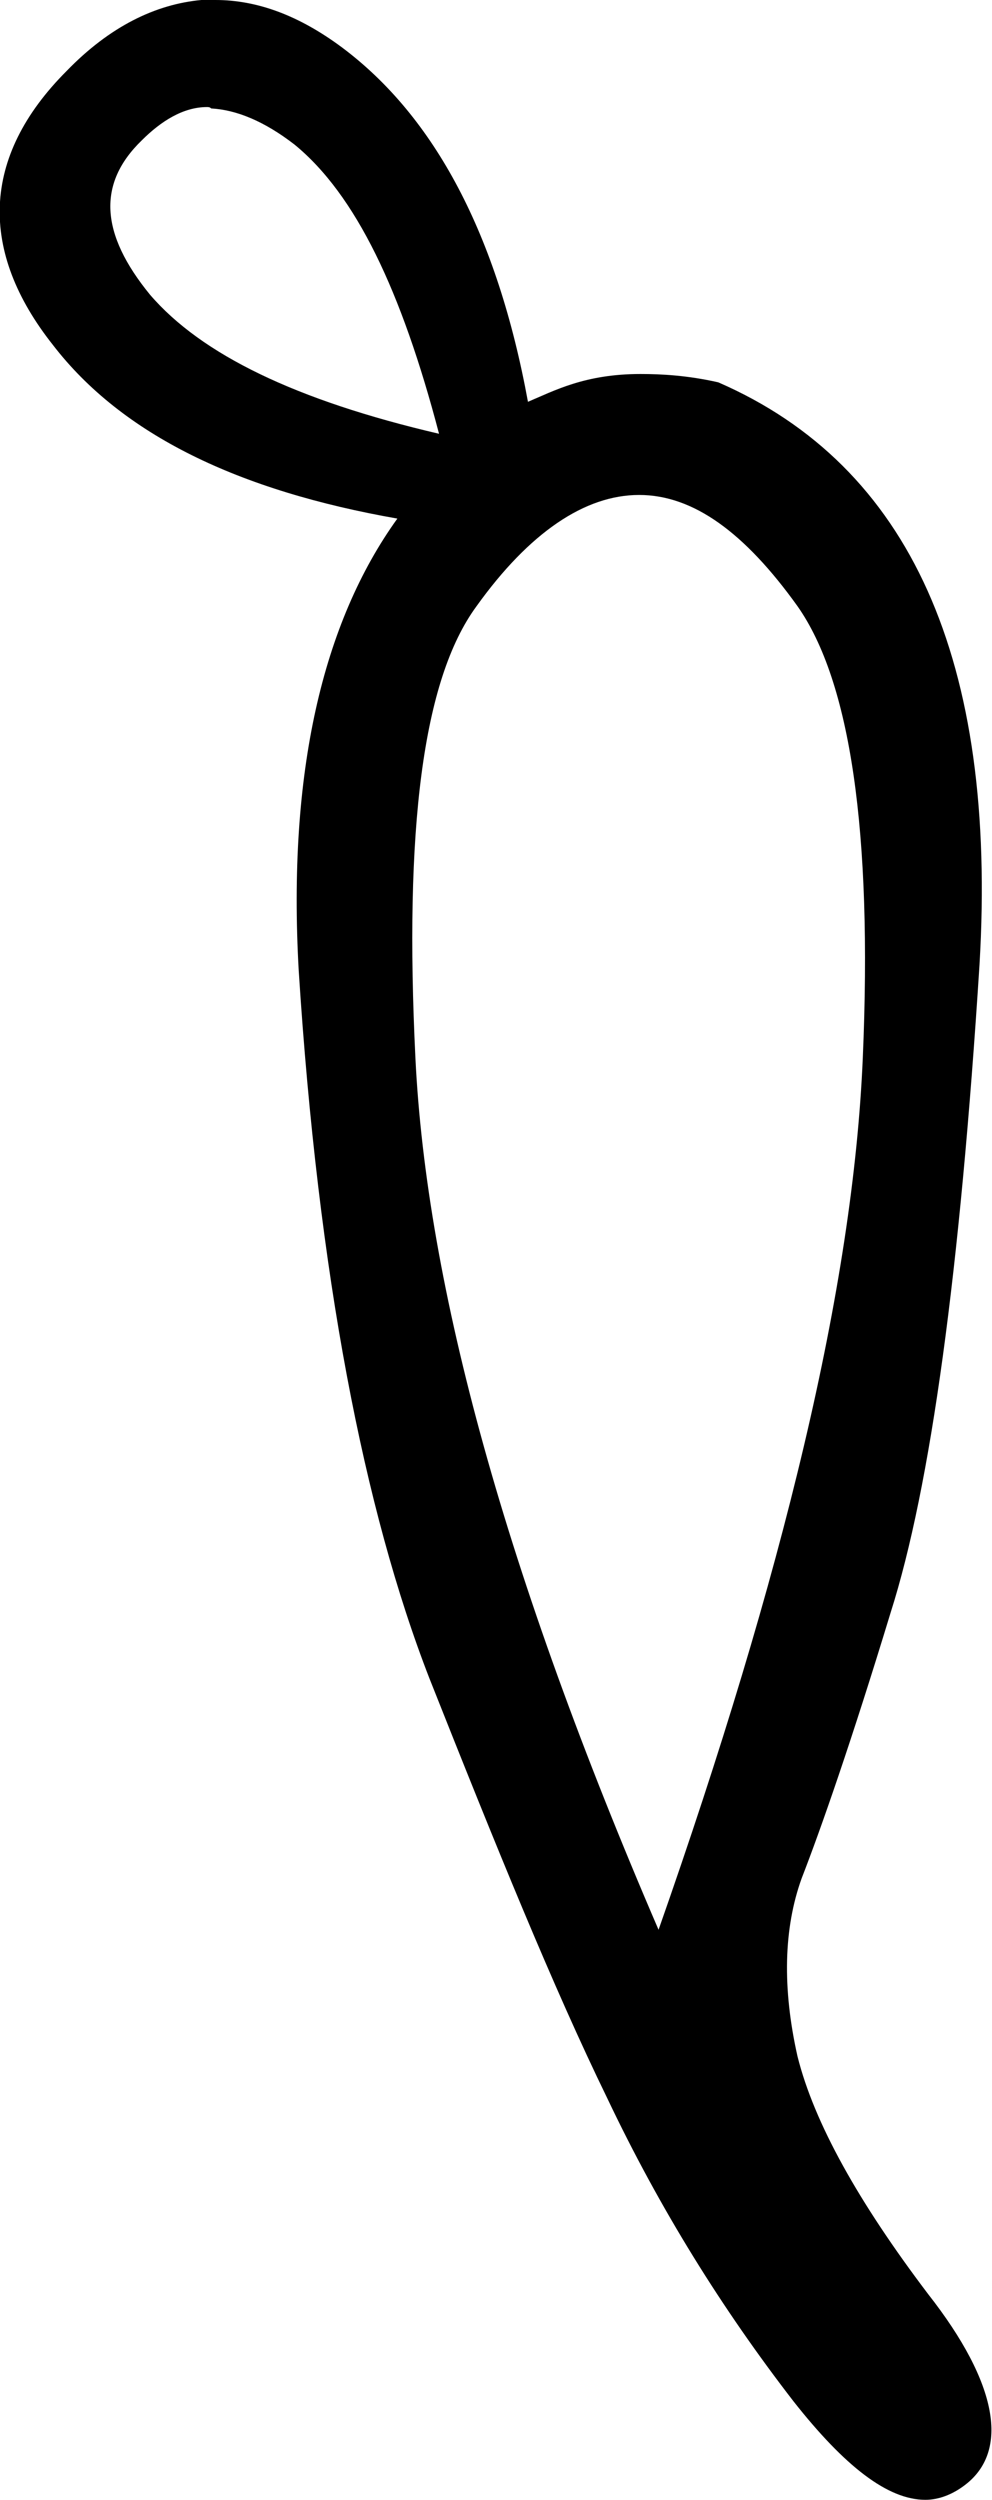 <?xml version='1.0' encoding ='UTF-8' standalone='no'?>
<svg width='7.14' height='17.98' xmlns='http://www.w3.org/2000/svg' xmlns:xlink='http://www.w3.org/1999/xlink'  version='1.1' >
<path style='fill:black; stroke:none' d=' M 1.49 0.77  C 1.5 0.77 1.51 0.77 1.52 0.78  C 1.7 0.79 1.9 0.87 2.12 1.04  C 2.56 1.4 2.89 2.09 3.16 3.12  C 2.13 2.88 1.45 2.55 1.08 2.12  C 0.72 1.68 0.7 1.32 1.02 1.01  C 1.16 0.87 1.32 0.77 1.49 0.77  Z  M 4.6 3.56  C 4.99 3.56 5.36 3.83 5.74 4.36  C 6.12 4.9 6.28 5.98 6.21 7.61  C 6.14 9.25 5.64 11.32 4.74 13.88  C 3.64 11.33 3.07 9.25 2.99 7.61  C 2.91 5.97 3.04 4.89 3.43 4.36  C 3.81 3.83 4.21 3.56 4.6 3.56  Z  M 1.55 0  C 1.52 0 1.48 0 1.45 0  C 1.12 0.03 0.79 0.19 0.48 0.51  C -0.14 1.13 -0.15 1.81 0.38 2.48  C 0.88 3.13 1.72 3.53 2.86 3.73  C 2.32 4.48 2.07 5.56 2.15 6.98  C 2.29 9.17 2.62 10.86 3.09 12.07  C 3.57 13.28 3.98 14.29 4.37 15.09  C 4.75 15.89 5.2 16.61 5.71 17.27  C 6.08 17.74 6.39 17.98 6.66 17.98  C 6.76 17.98 6.86 17.94 6.95 17.87  C 7.26 17.63 7.19 17.15 6.68 16.5  C 6.18 15.84 5.86 15.27 5.74 14.79  C 5.63 14.3 5.64 13.87 5.77 13.51  C 5.91 13.15 6.13 12.52 6.41 11.6  C 6.7 10.69 6.91 9.14 7.05 6.94  C 7.18 4.75 6.55 3.35 5.17 2.75  C 4.95 2.7 4.76 2.69 4.61 2.69  C 4.21 2.69 3.99 2.81 3.8 2.89  C 3.58 1.69 3.13 0.84 2.46 0.34  C 2.15 0.11 1.85 0 1.55 0  Z '/></svg>

